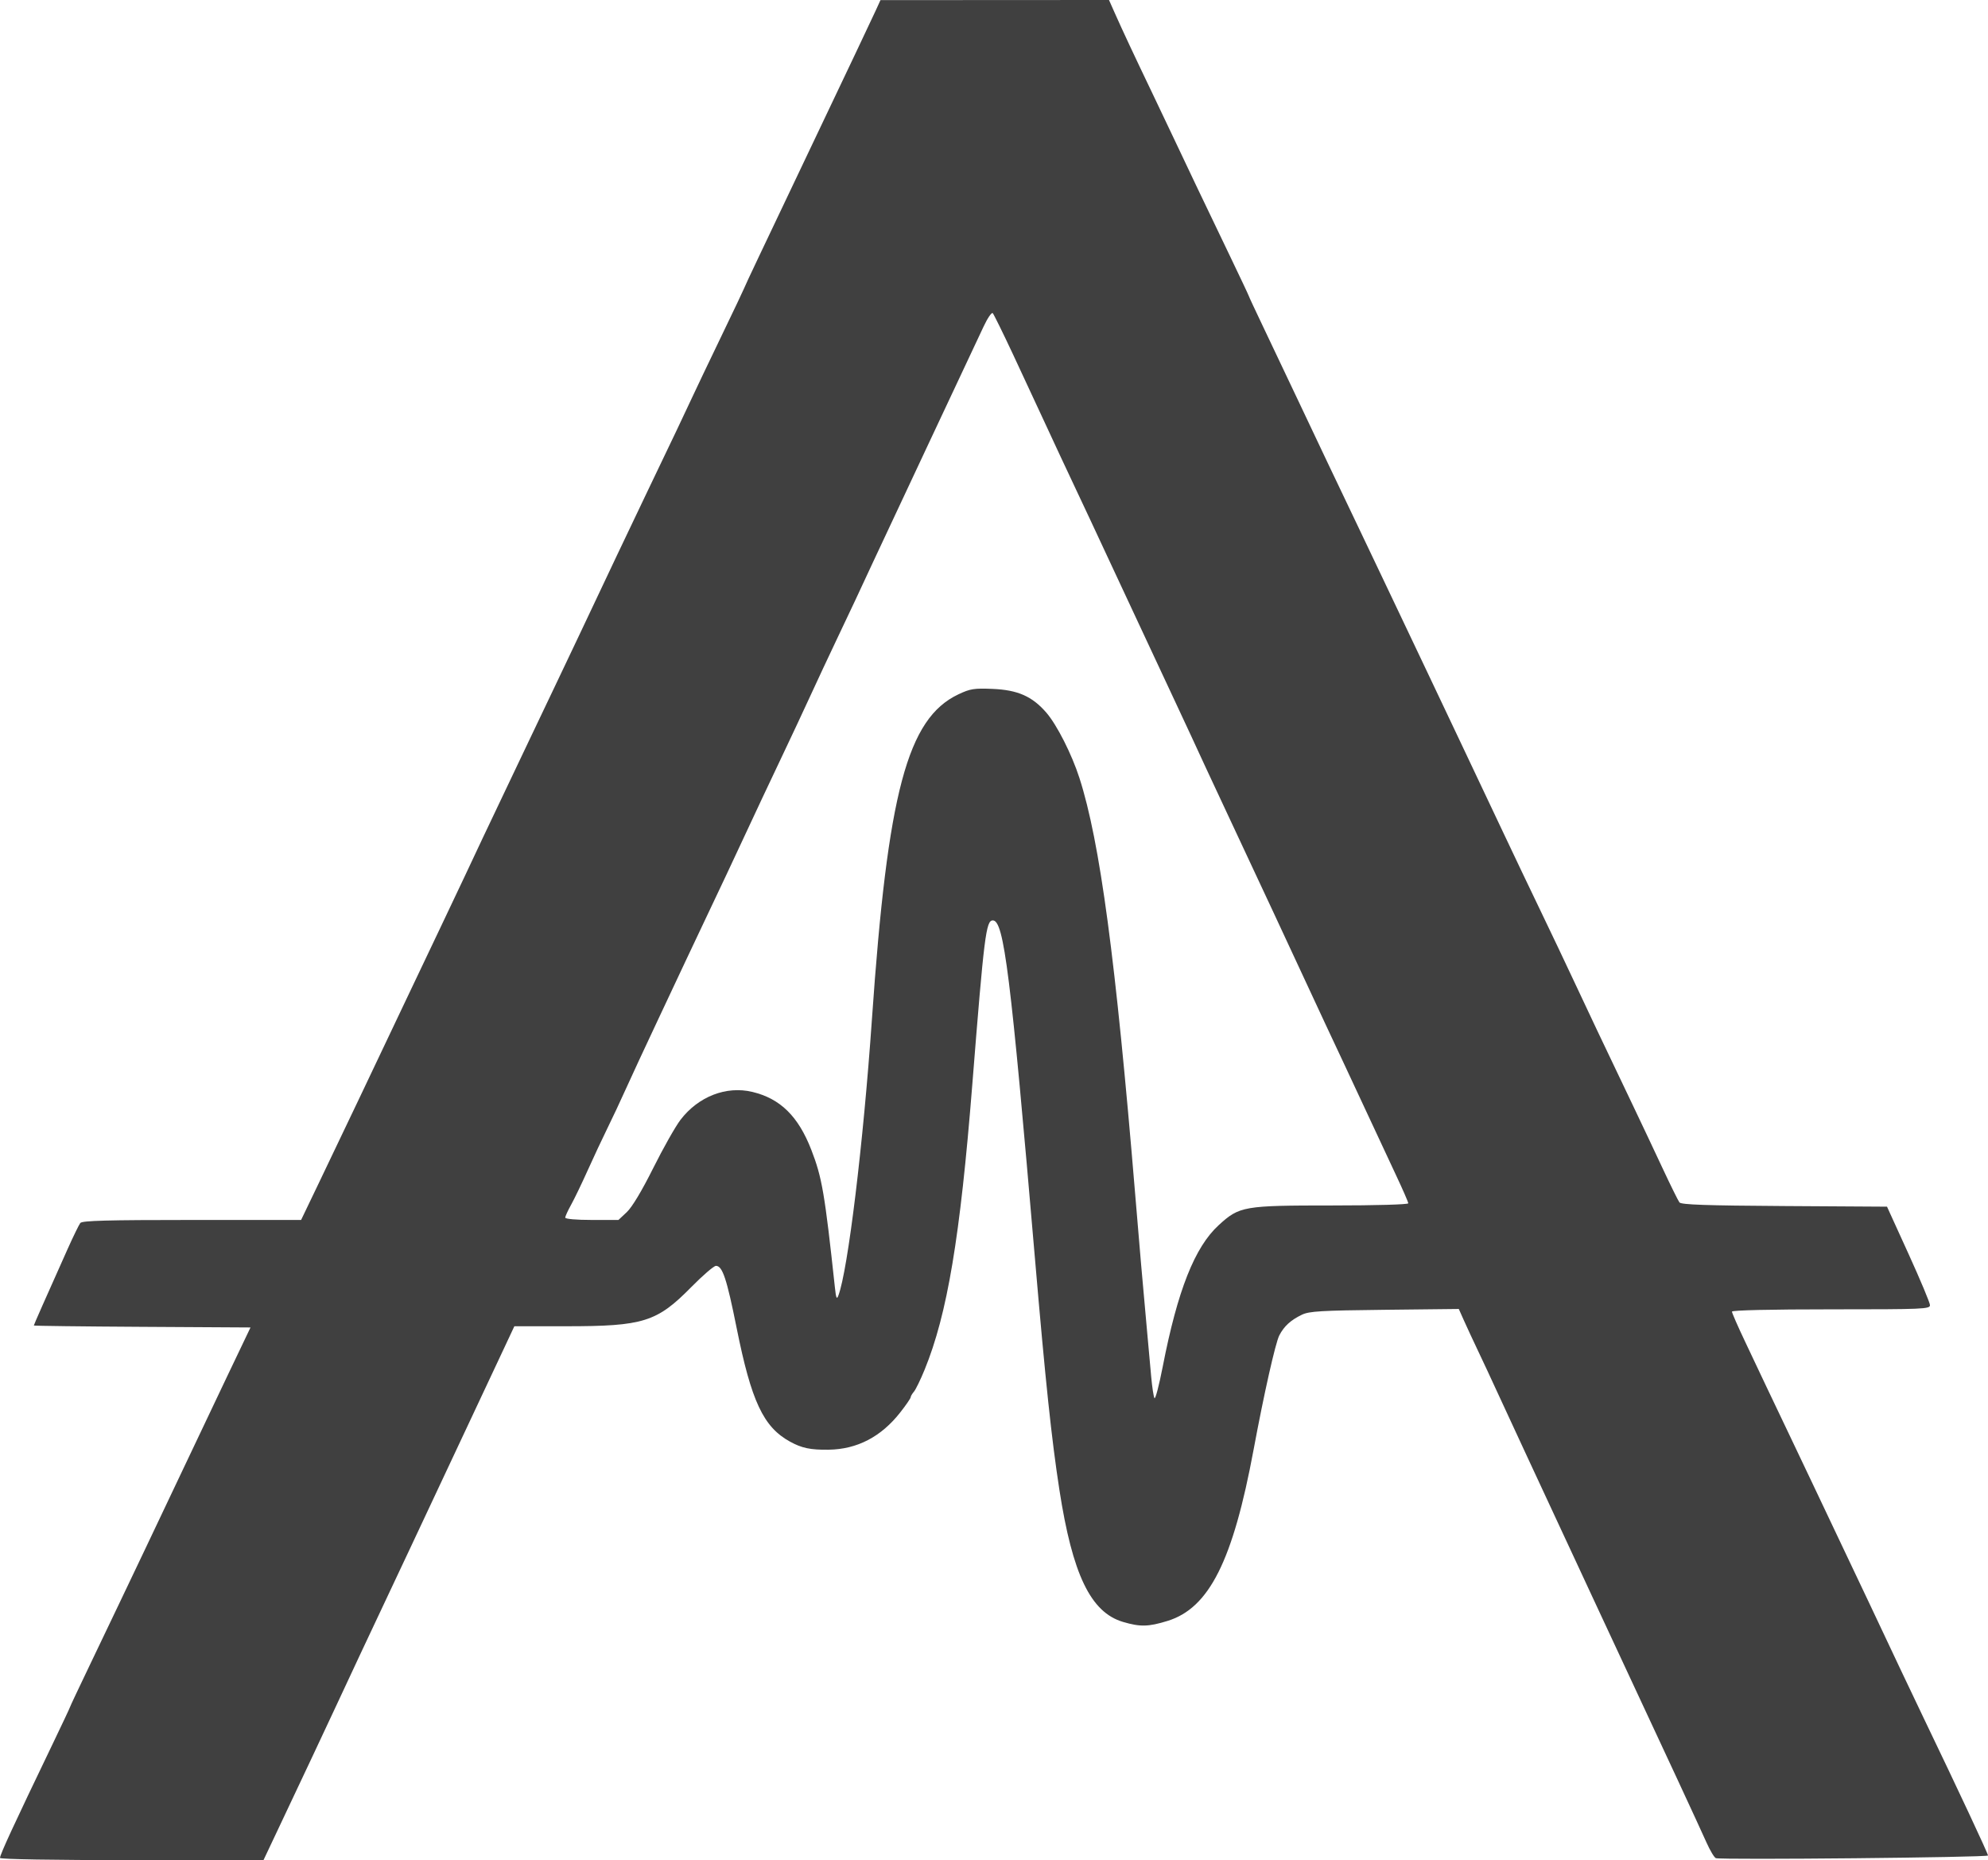<svg width="6140" height="5745" viewBox="0 0 6140 5745" fill="none" xmlns="http://www.w3.org/2000/svg">
<path fill-rule="evenodd" clip-rule="evenodd" d="M2704.96 31.903C2697.03 49.235 2669.76 107.066 2644.36 160.412C2618.95 213.759 2567.06 322.876 2529.08 402.896C2462.73 542.619 2444.82 580.268 2343.41 793.392C2318.35 846.074 2297.84 890.095 2297.84 891.221C2297.84 892.348 2266.47 958.363 2228.14 1037.92C2189.81 1117.48 2149.13 1202.72 2137.76 1227.34C2116.05 1274.32 2076.94 1356.49 1999.27 1518.32C1955.2 1610.15 1864.51 1801.29 1786.86 1965.98C1767.51 2007.02 1734.81 2075.85 1714.17 2118.94C1693.54 2162.02 1661.55 2229.17 1643.07 2268.16C1624.6 2307.14 1591.07 2377.65 1568.55 2424.84C1512.24 2542.86 1465.04 2642.62 1436.16 2704.63C1422.79 2733.35 1390.97 2800.5 1365.45 2853.85C1339.92 2907.19 1290.43 3011.28 1255.46 3085.14C1167.58 3270.78 1045.86 3526.4 982.788 3657.77L929.96 3767.82H592.723C331.851 3767.82 253.807 3769.94 248.077 3777.15C244.011 3782.28 226.389 3818.37 208.924 3857.36C142.197 4006.29 104.447 4091.72 104.447 4093.8C104.447 4094.99 255.03 4096.83 439.073 4097.9L773.7 4099.84L702.056 4249.82C662.65 4332.3 602.071 4459.89 567.424 4533.33C532.777 4606.79 479.569 4718.92 449.182 4782.53C418.796 4846.13 382.001 4923.35 367.415 4954.13C352.837 4984.91 312.879 5068.46 278.628 5139.79C244.376 5211.13 216.355 5270.6 216.355 5271.93C216.355 5273.28 192.481 5324.03 163.303 5384.71C41.205 5638.67 0 5727.87 0 5738.23C0 5742.2 168.488 5745 406.881 5745H813.77L853.468 5661.06C933.123 5492.67 1006.37 5337.08 1031.72 5282.42C1045.99 5251.64 1082.85 5172.74 1113.62 5107.08C1165.71 4995.96 1184.24 4956.58 1268.15 4778.8C1296.8 4718.1 1475.32 4337.83 1556.26 4165.12L1588.6 4096.11H1748.88C1987.13 4096.11 2028.77 4083.08 2134.93 3975.24C2170.48 3939.13 2204.8 3909.58 2211.21 3909.58C2231.4 3909.58 2244.49 3948.86 2275.05 4101.07C2320.58 4327.98 2357.61 4407.02 2439.59 4452.28C2476.18 4472.49 2503.05 4478.13 2559.1 4477.38C2647.46 4476.19 2721.75 4437.42 2780.99 4361.54C2798.39 4339.28 2812.61 4318.55 2812.61 4315.49C2812.61 4312.43 2817.15 4304.62 2822.7 4298.15C2828.25 4291.66 2843.08 4261.19 2855.67 4230.41C2925.8 4058.92 2965.54 3821.39 3002.95 3350.01C3039.56 2888.79 3045.32 2842.66 3066.35 2842.66C3100.74 2842.66 3121.23 3007.19 3196.83 3890.93C3229.01 4267.1 3247.76 4444.47 3271.87 4600.65C3312.36 4863.05 3368.58 4979.8 3468.63 5009.33C3521.75 5024.99 3546.97 5024.41 3606.19 5006.12C3734.72 4966.41 3807.99 4820.41 3871.88 4476.62C3903.73 4305.23 3939.26 4147.38 3951.18 4124.32C3965.93 4095.8 3986.43 4077.09 4021.22 4060.37C4043.52 4049.66 4080.7 4047.46 4276.43 4045.29L4505.54 4042.75L4521.61 4078.76C4530.46 4098.56 4550.47 4141.62 4566.09 4174.45C4581.7 4207.28 4604.43 4255.96 4616.59 4282.64C4628.75 4309.31 4673.06 4405 4715.05 4495.28C4757.04 4585.55 4802.31 4682.92 4815.65 4711.65C4828.99 4740.37 4850.87 4787.38 4864.26 4816.1C4877.66 4844.83 4900.29 4893.51 4914.54 4924.29C4928.81 4955.06 4964 5030.61 4992.75 5092.16C5142.34 5412.35 5246.51 5636.74 5270.48 5690.42C5281.82 5715.79 5294.93 5737.61 5299.63 5738.91C5320.55 5744.69 6140 5736.64 6140 5730.65C6140 5724.64 6048 5528.12 5940.65 5304.8C5917.96 5257.61 5886.79 5192.14 5871.38 5159.31C5827.34 5065.47 5716.89 4832.04 5671.94 4737.76C5649.43 4690.57 5617.6 4623.42 5601.19 4588.54C5584.77 4553.66 5551.23 4483.15 5526.66 4431.86C5502.07 4380.56 5470.08 4313.41 5455.56 4282.64C5441.04 4251.86 5411.16 4188.71 5389.17 4142.31C5367.18 4095.9 5349.19 4054.78 5349.19 4050.91C5349.19 4046.63 5468.73 4043.88 5655.07 4043.88C5941.47 4043.88 5960.94 4043.06 5960.79 4030.83C5960.71 4023.65 5930.81 3952.3 5894.37 3872.28L5828.11 3726.79L5511.16 3724.84C5269.78 3723.36 5192.5 3720.69 5187.05 3713.65C5183.11 3708.57 5159.5 3660.76 5134.58 3607.41C5109.67 3554.07 5069.25 3468.45 5044.76 3417.16C4936.13 3189.63 4911.89 3138.52 4864.26 3036.64C4836.45 2977.14 4788.6 2876.42 4757.92 2812.81C4727.24 2749.21 4674.45 2638.41 4640.59 2566.6C4606.74 2494.78 4548.77 2372.24 4511.77 2294.27C4474.76 2216.3 4428.6 2118.94 4409.2 2077.9C4389.79 2036.86 4356.3 1966.36 4334.78 1921.22C4313.26 1876.08 4283.74 1813.97 4269.17 1783.19C4254.61 1752.41 4221.84 1683.58 4196.33 1630.24C4120.3 1471.21 4082.35 1391.38 4013.66 1245.99C3977.79 1170.08 3927.89 1064.92 3902.76 1012.32C3877.64 959.713 3857.08 915.671 3857.08 914.447C3857.08 913.224 3830.67 857.221 3798.38 789.99C3710.84 607.724 3664.39 510.402 3633.22 443.932C3617.83 411.103 3584.31 340.596 3558.72 287.25C3502.99 171.074 3466.04 92.174 3442.56 39.17L3425.19 0L3072.28 0.194L2719.36 0.388L2704.96 31.903ZM3128.06 1093.04C3158.83 1158.7 3204.92 1257.74 3230.47 1313.14C3256.03 1368.54 3292.06 1445.76 3310.56 1484.75C3329.05 1523.73 3355.09 1579.13 3368.41 1607.85C3381.75 1636.58 3405.23 1686.94 3420.61 1719.77C3435.98 1752.6 3471.25 1828.14 3498.98 1887.64C3550.08 1997.28 3577.81 2056.65 3631.45 2171.16C3663.08 2238.69 3694.24 2305.83 3724.94 2372.61C3735.32 2395.18 3771.39 2472.4 3805.11 2544.21C3881.14 2706.19 3974.33 2906.02 4095.62 3167.21C4108.96 3195.94 4133.37 3247.98 4149.86 3282.86C4166.35 3317.74 4200.83 3391.6 4226.47 3447C4252.11 3502.4 4290.28 3584.16 4311.29 3628.71C4332.29 3673.24 4349.48 3712.7 4349.48 3716.37C4349.48 3720.17 4248.57 3723.06 4115.83 3723.06C3840.54 3723.06 3828.23 3725.18 3764.16 3783.74C3689.86 3851.65 3637 3985.22 3591.09 4221.05C3579.72 4279.5 3568.21 4323.15 3565.53 4318.04C3562.85 4312.93 3558.38 4283.57 3555.59 4252.79C3552.81 4222.02 3547.32 4161.58 3543.4 4118.49C3527.99 3949.1 3520.39 3861.59 3506.13 3689.48C3445.78 2961.38 3397.35 2599.78 3333.75 2402.45C3310.1 2329.09 3264.23 2238.57 3231.62 2200.94C3187.97 2150.56 3143.31 2130.87 3065.43 2127.64C3008.44 2125.29 2996.51 2127.19 2959.92 2144.51C2802.29 2219.08 2741.49 2447.72 2692.92 3148.56C2666.34 3531.88 2618.83 3923.14 2589.38 4001.15C2584.32 4014.55 2582.25 4009.81 2578.67 3976.73C2547.26 3685.52 2538.89 3636.7 2505.84 3551.45C2465.62 3447.71 2410.08 3393.06 2323.84 3372.37C2243.14 3353.01 2157.04 3386.38 2101.84 3458.43C2086.22 3478.81 2048.31 3545.86 2017.61 3607.41C1982.53 3677.71 1952.16 3728.35 1935.94 3743.58L1910.11 3767.82H1827.94C1780.14 3767.82 1745.76 3764.81 1745.76 3760.62C1745.76 3756.67 1753.79 3739.04 1763.6 3721.45C1773.42 3703.87 1796.54 3655.91 1814.99 3614.87C1833.44 3573.84 1860.95 3515.08 1876.13 3484.31C1891.31 3453.53 1916.53 3399.81 1932.18 3364.93C1947.83 3330.05 1993.06 3232.68 2032.69 3148.56C2072.32 3064.44 2110.98 2982.18 2118.61 2965.76C2126.24 2949.35 2152.43 2893.95 2176.81 2842.66C2201.2 2791.36 2231.38 2727.57 2243.89 2700.9C2285.62 2611.91 2336.26 2503.63 2355.56 2462.14C2366.06 2439.57 2394.64 2379.14 2419.08 2327.84C2443.51 2276.55 2481.24 2195.97 2502.91 2148.78C2524.58 2101.59 2560.72 2024.37 2583.19 1977.18C2627.26 1884.68 2658.97 1817.14 2697.03 1734.69C2710.29 1705.97 2787.43 1541.45 2868.45 1369.1C2949.48 1196.75 3025.77 1034.39 3037.97 1008.29C3050.18 982.201 3062.86 963.735 3066.14 967.256C3069.43 970.786 3097.29 1027.39 3128.06 1093.04Z" fill="rgb(64,64,64)"/>
</svg>
